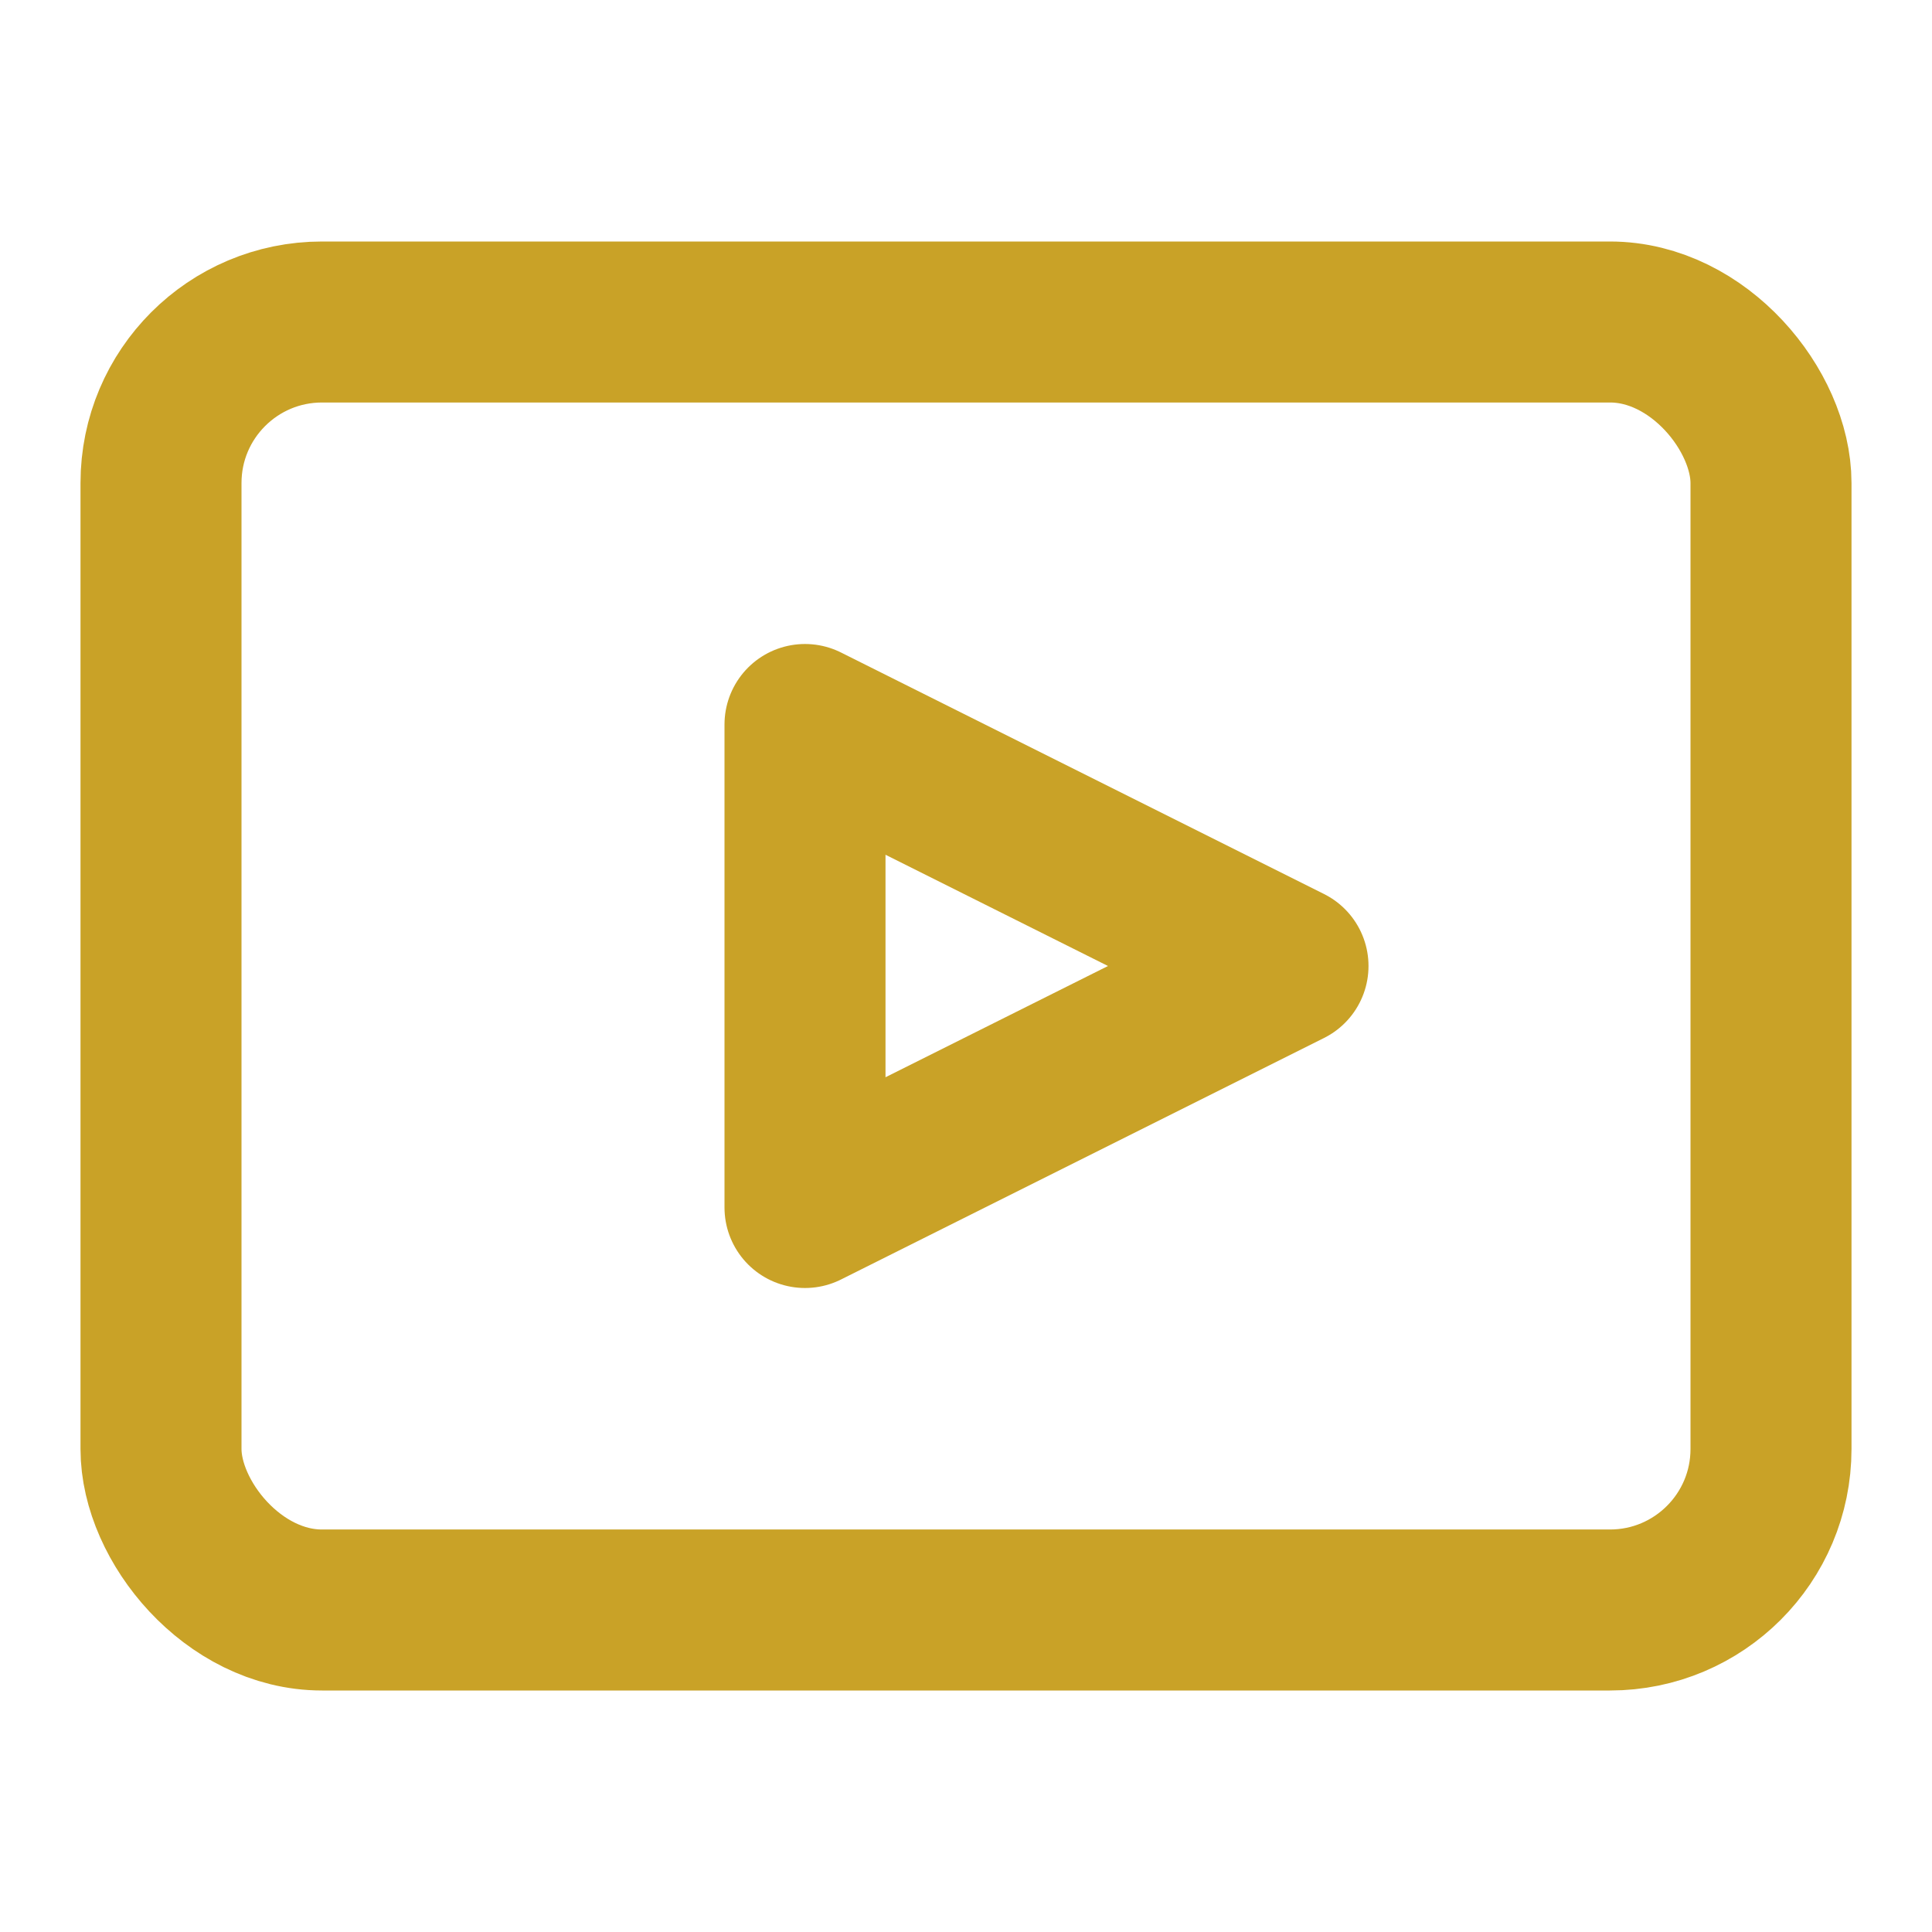 <svg xmlns="http://www.w3.org/2000/svg" width="64" height="64" viewBox="0 0 24 24" fill="none" stroke="#c9a227" stroke-width="2" stroke-linecap="round" stroke-linejoin="round">
  <rect x="2" y="4" width="20" height="16" rx="2" ry="2"/>
  <polygon points="10 9 16 12 10 15 10 9"/>
</svg>
